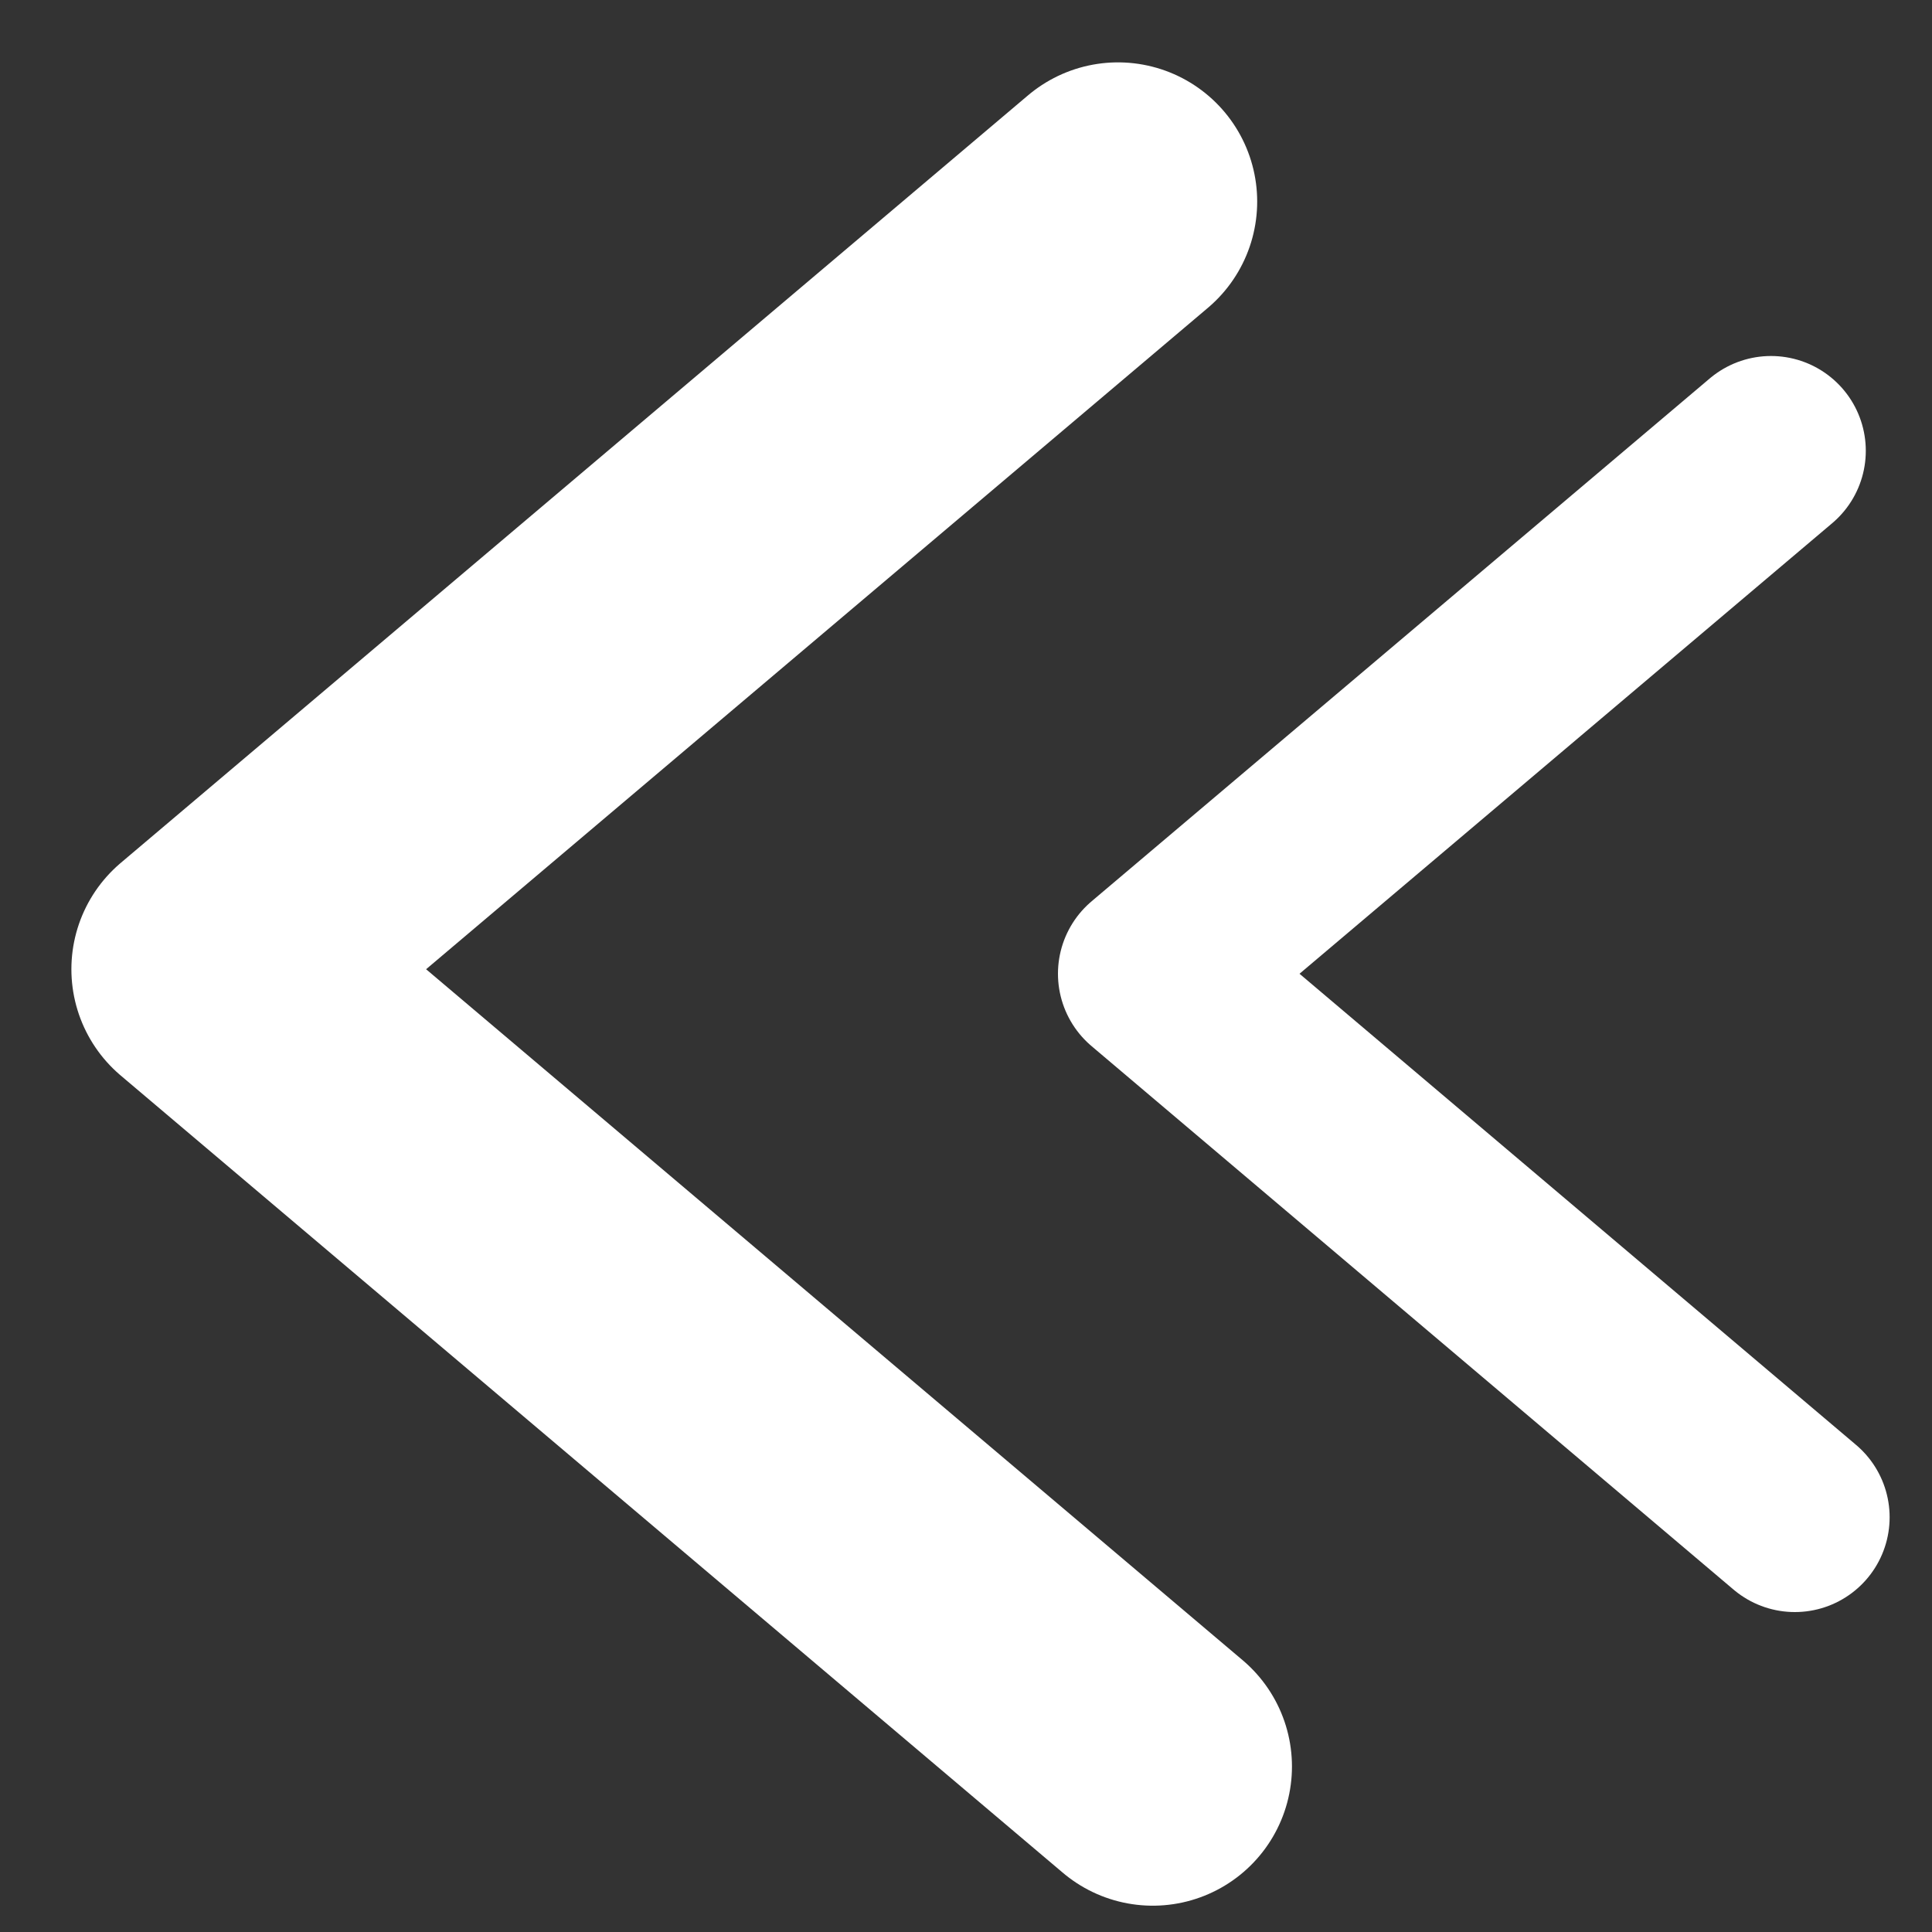 <?xml version="1.0" encoding="utf-8"?>
<!-- Generator: Adobe Illustrator 26.4.1, SVG Export Plug-In . SVG Version: 6.00 Build 0)  -->
<svg version="1.1" id="Capa_1" xmlns="http://www.w3.org/2000/svg" xmlns:xlink="http://www.w3.org/1999/xlink" x="0px" y="0px"
	 viewBox="0 0 30 30" style="enable-background:new 0 0 30 30;" xml:space="preserve">
<rect x="0" y="0" width="30" height="30" fill="#333333" stroke="none"/>
<style type="text/css">
	.st0{fill:none;stroke:#FFFFFF;stroke-width:4.323;stroke-linecap:round;stroke-linejoin:round;stroke-miterlimit:10;}
	.st1{fill:none;stroke:#FFFFFF;stroke-width:2.944;stroke-linecap:round;stroke-linejoin:round;stroke-miterlimit:10;}
</style>
<polyline class="st0" points="17.36,3.13 3.27,15.05 17.9,27.43 "/>
<polyline class="st1" points="27.5,7 17.9,15.12 27.87,23.56 "/>
</svg>

